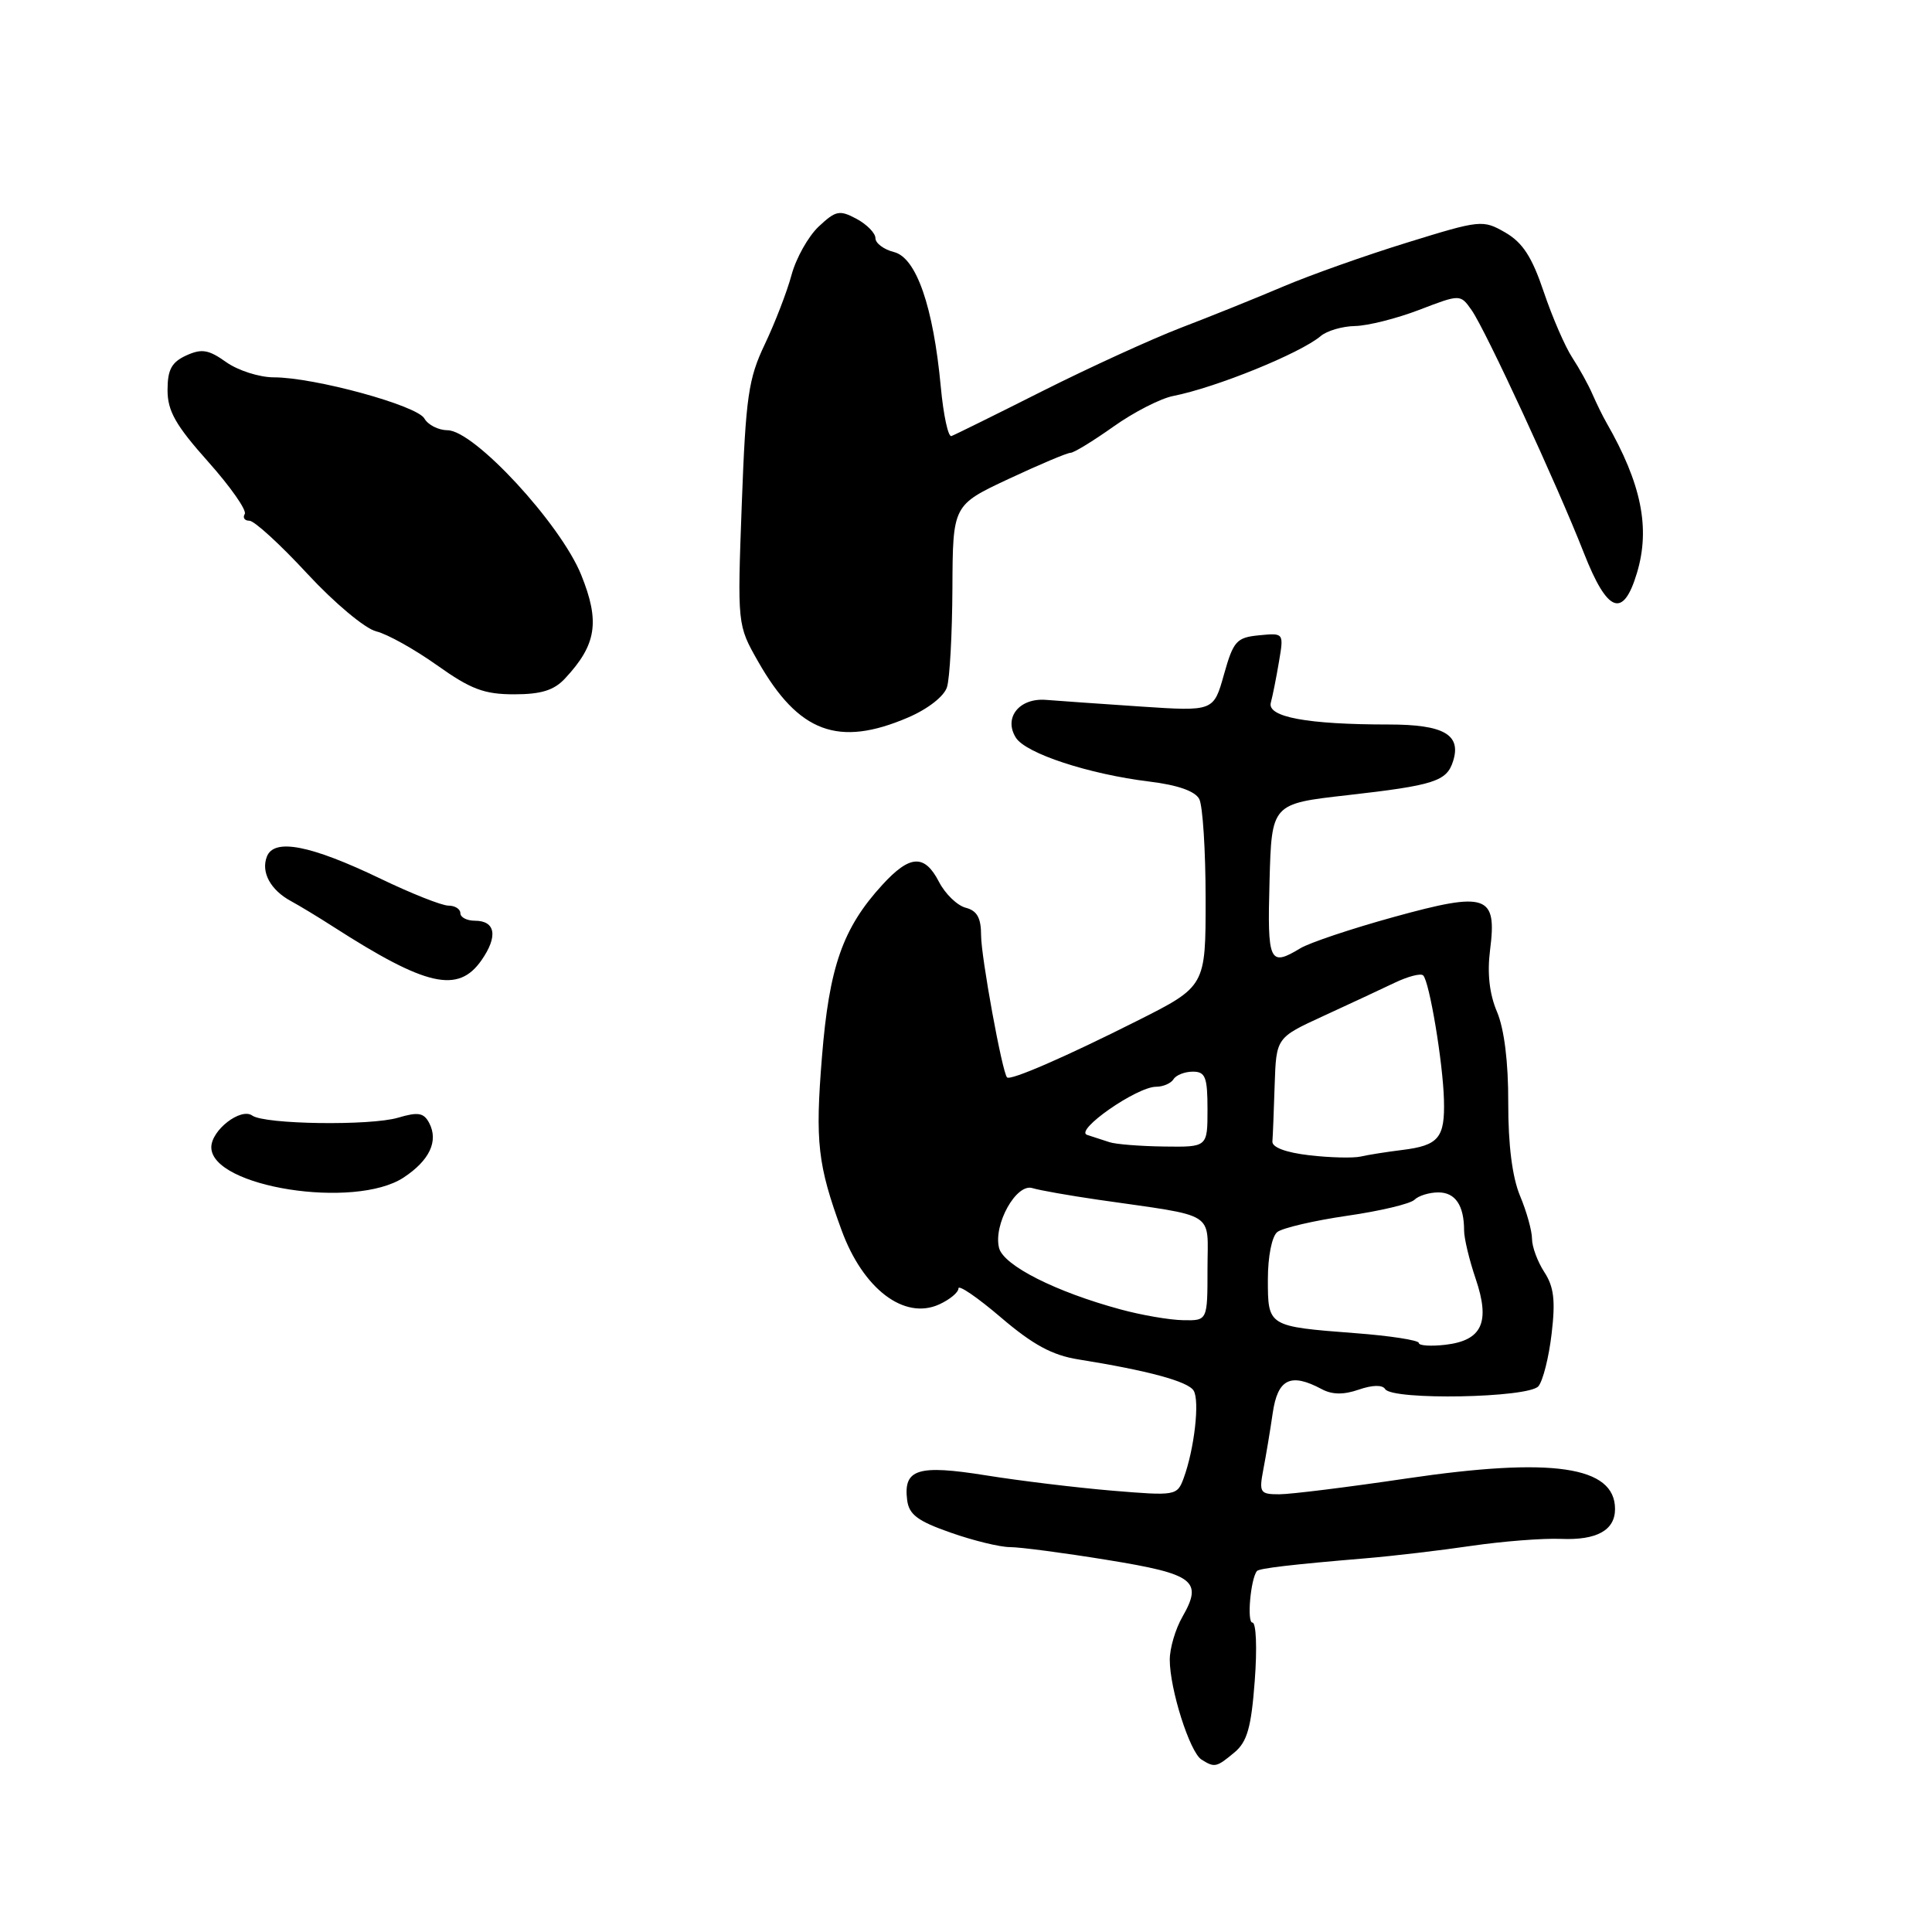 <?xml version="1.0" encoding="UTF-8" standalone="no"?>
<!DOCTYPE svg PUBLIC "-//W3C//DTD SVG 1.1//EN" "http://www.w3.org/Graphics/SVG/1.1/DTD/svg11.dtd" >
<svg xmlns="http://www.w3.org/2000/svg" xmlns:xlink="http://www.w3.org/1999/xlink" version="1.1" viewBox="0 0 256 256">
 <g >
 <path fill="currentColor"
d=" M 163.59 232.19 C 165.26 230.79 165.80 228.88 166.26 222.72 C 166.59 218.39 166.45 215.00 165.95 215.00 C 165.20 215.00 165.71 209.21 166.55 208.17 C 166.85 207.81 171.20 207.30 181.00 206.48 C 184.57 206.18 190.88 205.44 195.00 204.83 C 199.12 204.23 204.45 203.81 206.84 203.91 C 211.57 204.11 214.00 202.77 214.00 199.95 C 214.00 194.27 205.69 193.05 186.35 195.91 C 178.59 197.06 171.01 198.00 169.51 198.00 C 166.96 198.00 166.82 197.78 167.39 194.75 C 167.74 192.96 168.30 189.59 168.64 187.25 C 169.30 182.70 171.01 181.86 175.14 184.07 C 176.52 184.81 178.04 184.83 180.05 184.13 C 181.85 183.51 183.18 183.48 183.54 184.06 C 184.47 185.57 202.56 185.24 203.85 183.68 C 204.45 182.96 205.24 179.82 205.60 176.71 C 206.12 172.33 205.90 170.50 204.63 168.56 C 203.74 167.19 203.00 165.21 203.00 164.16 C 203.00 163.11 202.29 160.54 201.41 158.45 C 200.38 155.97 199.84 151.70 199.85 146.14 C 199.87 140.74 199.32 136.34 198.36 134.07 C 197.35 131.69 197.05 128.96 197.44 125.89 C 198.38 118.56 197.04 118.10 184.71 121.50 C 179.09 123.05 173.50 124.92 172.29 125.66 C 168.20 128.13 167.92 127.52 168.22 116.75 C 168.50 106.50 168.50 106.50 178.50 105.37 C 190.05 104.06 191.70 103.53 192.54 100.86 C 193.66 97.34 191.30 96.00 184.02 96.00 C 173.22 96.00 167.88 95.01 168.39 93.11 C 168.63 92.22 169.12 89.78 169.47 87.68 C 170.12 83.86 170.12 83.86 166.84 84.18 C 163.85 84.47 163.43 84.93 162.18 89.38 C 160.81 94.26 160.81 94.26 151.16 93.62 C 145.84 93.26 140.21 92.87 138.63 92.74 C 135.07 92.44 132.94 95.10 134.61 97.75 C 135.93 99.84 144.28 102.58 152.29 103.56 C 156.06 104.02 158.36 104.83 158.91 105.88 C 159.37 106.77 159.75 112.72 159.75 119.10 C 159.76 130.70 159.76 130.70 150.63 135.29 C 141.15 140.06 133.88 143.22 133.44 142.76 C 132.80 142.12 130.00 126.77 130.00 123.95 C 130.00 121.63 129.47 120.67 127.96 120.28 C 126.84 119.99 125.25 118.45 124.43 116.87 C 122.51 113.15 120.58 113.24 116.91 117.25 C 111.66 122.99 109.87 128.11 108.91 140.09 C 108.00 151.31 108.35 154.37 111.51 163.00 C 114.36 170.80 119.82 174.95 124.45 172.84 C 125.85 172.20 127.00 171.25 127.00 170.72 C 127.00 170.19 129.54 171.93 132.64 174.58 C 136.87 178.19 139.43 179.58 142.89 180.13 C 152.09 181.60 157.41 183.04 158.16 184.26 C 158.99 185.59 158.26 192.01 156.84 195.87 C 155.98 198.19 155.79 198.22 147.36 197.52 C 142.63 197.12 135.10 196.21 130.63 195.49 C 121.62 194.05 119.69 194.65 120.20 198.75 C 120.44 200.69 121.59 201.55 125.96 203.08 C 128.97 204.14 132.50 205.00 133.83 205.00 C 135.15 205.00 140.95 205.76 146.72 206.70 C 158.25 208.57 159.42 209.45 156.67 214.25 C 155.75 215.85 155.00 218.40 155.00 219.92 C 155.00 223.82 157.65 232.16 159.20 233.15 C 160.95 234.25 161.18 234.20 163.59 232.19 Z  M 53.48 156.03 C 56.92 153.76 58.12 151.21 56.88 148.82 C 56.16 147.44 55.42 147.31 52.75 148.10 C 49.08 149.19 35.07 148.99 33.43 147.82 C 31.91 146.73 28.00 149.75 28.00 152.02 C 28.00 157.30 47.00 160.29 53.48 156.03 Z  M 63.79 127.25 C 66.01 124.08 65.67 122.00 62.92 122.00 C 61.86 122.00 61.00 121.55 61.00 121.00 C 61.00 120.45 60.29 120.00 59.42 120.00 C 58.55 120.00 54.51 118.40 50.44 116.44 C 41.16 111.98 36.31 111.03 35.36 113.51 C 34.56 115.58 35.85 117.94 38.57 119.41 C 39.63 119.98 42.16 121.51 44.18 122.81 C 56.48 130.71 60.70 131.67 63.79 127.25 Z  M 120.33 95.07 C 122.94 93.95 125.10 92.27 125.48 91.05 C 125.85 89.90 126.17 84.00 126.20 77.94 C 126.25 66.93 126.25 66.93 133.65 63.46 C 137.72 61.56 141.40 60.00 141.85 60.00 C 142.29 60.00 144.84 58.44 147.52 56.54 C 150.20 54.63 153.77 52.80 155.45 52.47 C 161.11 51.36 172.29 46.82 175.00 44.53 C 175.82 43.83 177.87 43.23 179.55 43.20 C 181.22 43.17 185.05 42.21 188.05 41.06 C 193.50 38.97 193.50 38.97 195.00 41.10 C 196.87 43.77 206.33 64.23 209.86 73.24 C 212.99 81.23 215.08 82.02 216.91 75.90 C 218.69 69.96 217.50 64.09 212.86 56.00 C 212.38 55.17 211.56 53.49 211.02 52.26 C 210.49 51.02 209.28 48.83 208.33 47.38 C 207.38 45.93 205.68 42.01 204.55 38.66 C 203.00 34.05 201.76 32.14 199.46 30.81 C 196.48 29.10 196.19 29.13 186.46 32.14 C 180.98 33.83 173.57 36.46 170.00 37.98 C 166.43 39.50 160.35 41.95 156.50 43.42 C 152.65 44.90 144.40 48.67 138.17 51.80 C 131.94 54.94 126.49 57.63 126.07 57.78 C 125.64 57.94 125.01 55.01 124.66 51.26 C 123.67 40.64 121.42 34.14 118.46 33.40 C 117.11 33.06 116.00 32.23 116.00 31.56 C 116.00 30.89 114.87 29.74 113.50 29.00 C 111.24 27.79 110.74 27.90 108.48 30.02 C 107.10 31.32 105.48 34.21 104.88 36.44 C 104.28 38.67 102.68 42.80 101.34 45.62 C 99.17 50.17 98.82 52.55 98.29 66.78 C 97.70 82.81 97.70 82.81 100.45 87.65 C 105.81 97.07 111.08 99.04 120.33 95.07 Z  M 74.88 89.89 C 79.05 85.42 79.52 82.38 77.01 76.17 C 74.27 69.40 62.83 57.02 59.30 57.01 C 58.09 57.00 56.71 56.30 56.23 55.45 C 55.26 53.72 41.65 50.00 36.28 50.00 C 34.37 50.00 31.54 49.09 29.98 47.99 C 27.64 46.32 26.73 46.17 24.68 47.10 C 22.74 47.99 22.20 48.98 22.20 51.69 C 22.20 54.46 23.27 56.35 27.59 61.19 C 30.55 64.51 32.73 67.63 32.43 68.11 C 32.13 68.60 32.41 69.00 33.05 69.00 C 33.70 69.00 37.14 72.15 40.71 76.01 C 44.31 79.90 48.38 83.30 49.85 83.66 C 51.31 84.01 54.94 86.04 57.91 88.15 C 62.38 91.33 64.16 92.00 68.12 92.00 C 71.71 92.00 73.42 91.47 74.88 89.89 Z  M 188.00 177.95 C 188.00 177.59 184.21 177.00 179.58 176.65 C 167.98 175.76 168.00 175.77 168.00 169.52 C 168.00 166.49 168.53 163.82 169.25 163.25 C 169.94 162.71 174.09 161.74 178.48 161.10 C 182.87 160.47 186.89 159.51 187.43 158.97 C 187.96 158.44 189.39 158.00 190.59 158.00 C 192.84 158.00 194.00 159.72 194.00 163.05 C 194.00 164.08 194.69 166.97 195.54 169.46 C 197.49 175.22 196.39 177.62 191.52 178.19 C 189.59 178.41 188.00 178.31 188.00 177.95 Z  M 148.50 173.51 C 139.88 171.18 132.98 167.69 132.38 165.36 C 131.60 162.27 134.66 156.76 136.80 157.43 C 137.74 157.72 141.65 158.41 145.50 158.97 C 161.47 161.28 160.00 160.35 160.00 168.13 C 160.00 175.00 160.00 175.00 156.75 174.93 C 154.96 174.90 151.25 174.26 148.50 173.51 Z  M 173.50 153.08 C 170.39 152.72 168.54 152.03 168.60 151.25 C 168.66 150.56 168.79 147.19 168.90 143.75 C 169.11 137.50 169.11 137.50 175.30 134.65 C 178.71 133.08 182.97 131.10 184.76 130.24 C 186.55 129.38 188.27 128.93 188.58 129.25 C 189.41 130.07 191.20 140.81 191.33 145.73 C 191.47 150.78 190.64 151.78 185.78 152.38 C 183.75 152.63 181.28 153.02 180.29 153.25 C 179.31 153.47 176.25 153.40 173.50 153.08 Z  M 147.00 151.34 C 146.18 151.07 144.85 150.63 144.05 150.38 C 142.30 149.81 150.62 144.01 153.19 144.00 C 154.12 144.00 155.16 143.55 155.50 143.00 C 155.84 142.45 156.99 142.00 158.06 142.00 C 159.72 142.00 160.00 142.72 160.00 147.00 C 160.00 152.00 160.00 152.00 154.25 151.92 C 151.09 151.88 147.82 151.62 147.00 151.34 Z "/>
</g>
</svg>